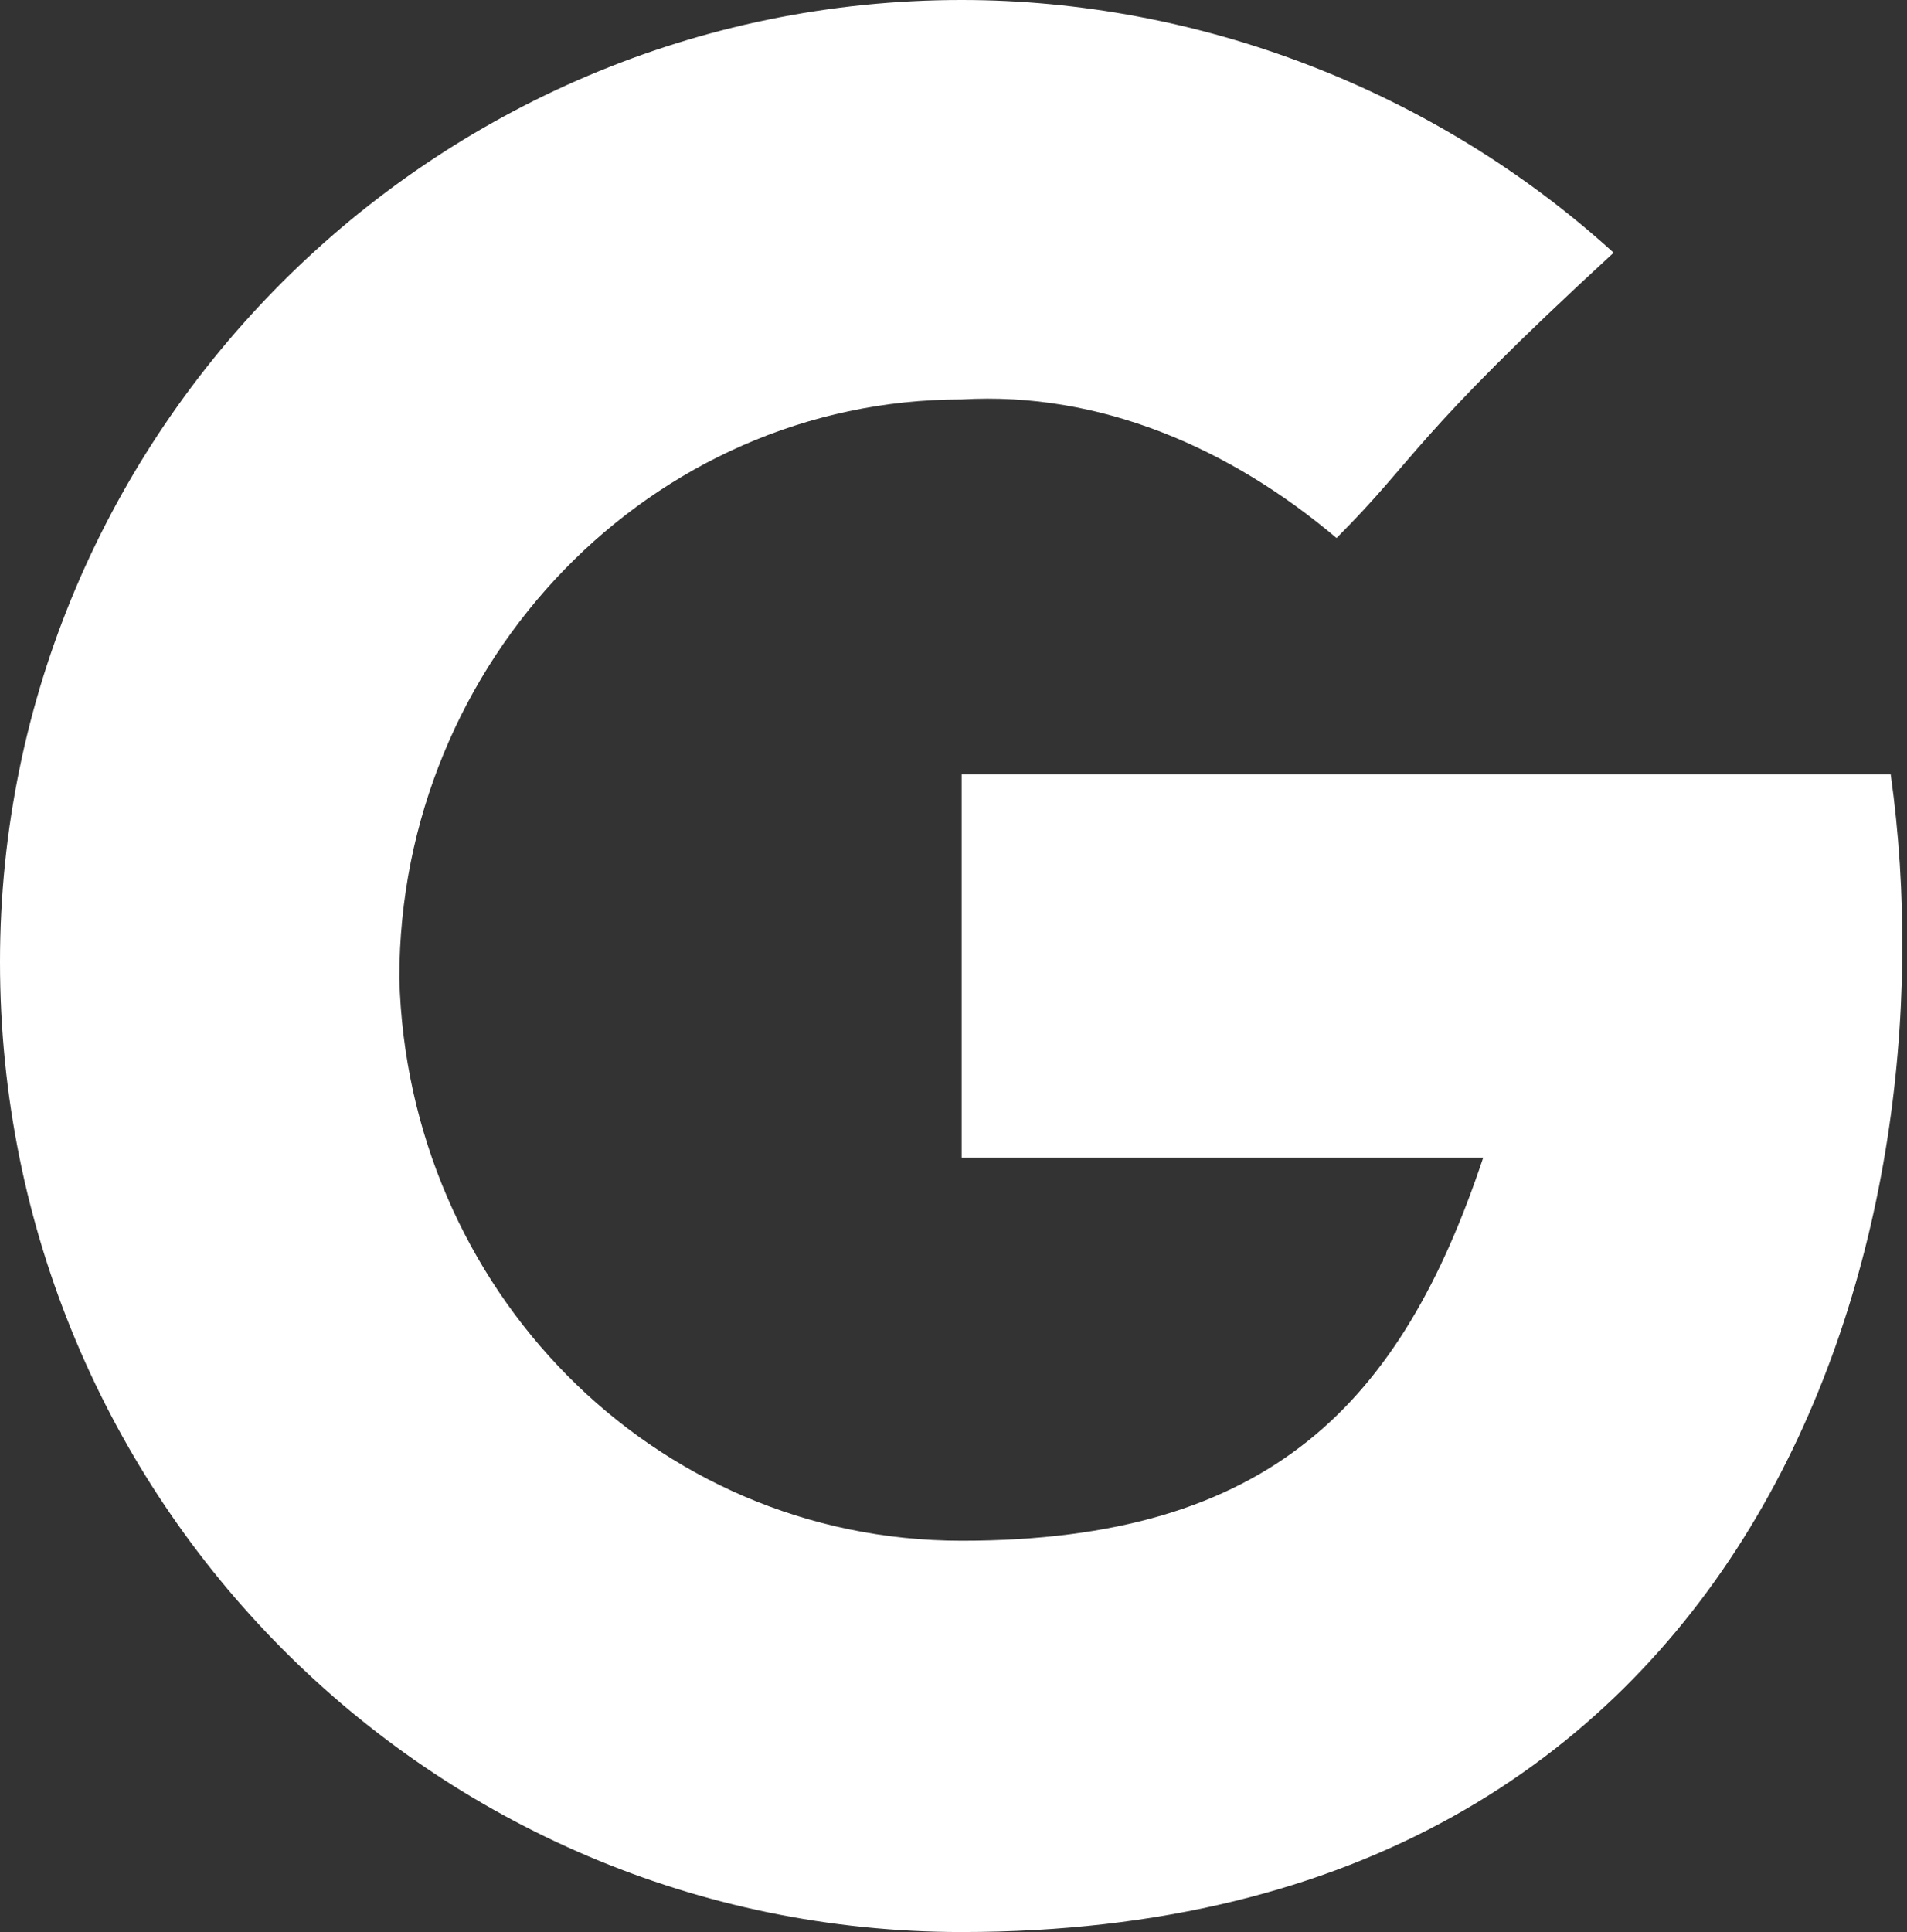 <?xml version="1.0" encoding="utf-8"?>
<!-- Generator: Adobe Illustrator 25.4.1, SVG Export Plug-In . SVG Version: 6.00 Build 0)  -->
<svg version="1.1" id="Layer_1" xmlns="http://www.w3.org/2000/svg" xmlns:xlink="http://www.w3.org/1999/xlink" x="0px" y="0px"
	 width="23.4px" height="23.7px" viewBox="0 0 23.4 23.7" style="enable-background:new 0 0 23.4 23.7;" xml:space="preserve">
<rect x="0" y="0" width="23.4" height="23.7" fill="#333333" stroke="none"/>
<style type="text/css">
	.st0{fill-rule:evenodd;clip-rule:evenodd;fill:#FFFFFF;}
</style>
<path id="Union_1" class="st0" d="M23.2,9.5c0.8,5.7-1.6,14.2-11.4,14.2C5.3,23.7,0,18.4,0,11.8C0,5.3,5.3,0,11.8,0
	c2.9,0,5.8,1.1,8,3.1c-2.5,2.3-2.4,2.5-3.4,3.5c-1.3-1.1-2.9-1.8-4.6-1.7C8,4.9,4.9,8.1,4.9,12c0.1,3.8,3.1,6.9,6.9,6.9
	c3.8,0,5.4-1.7,6.4-4.7c-1.9,0-6.4,0-6.4,0V9.5L23.2,9.5z"/>
</svg>
